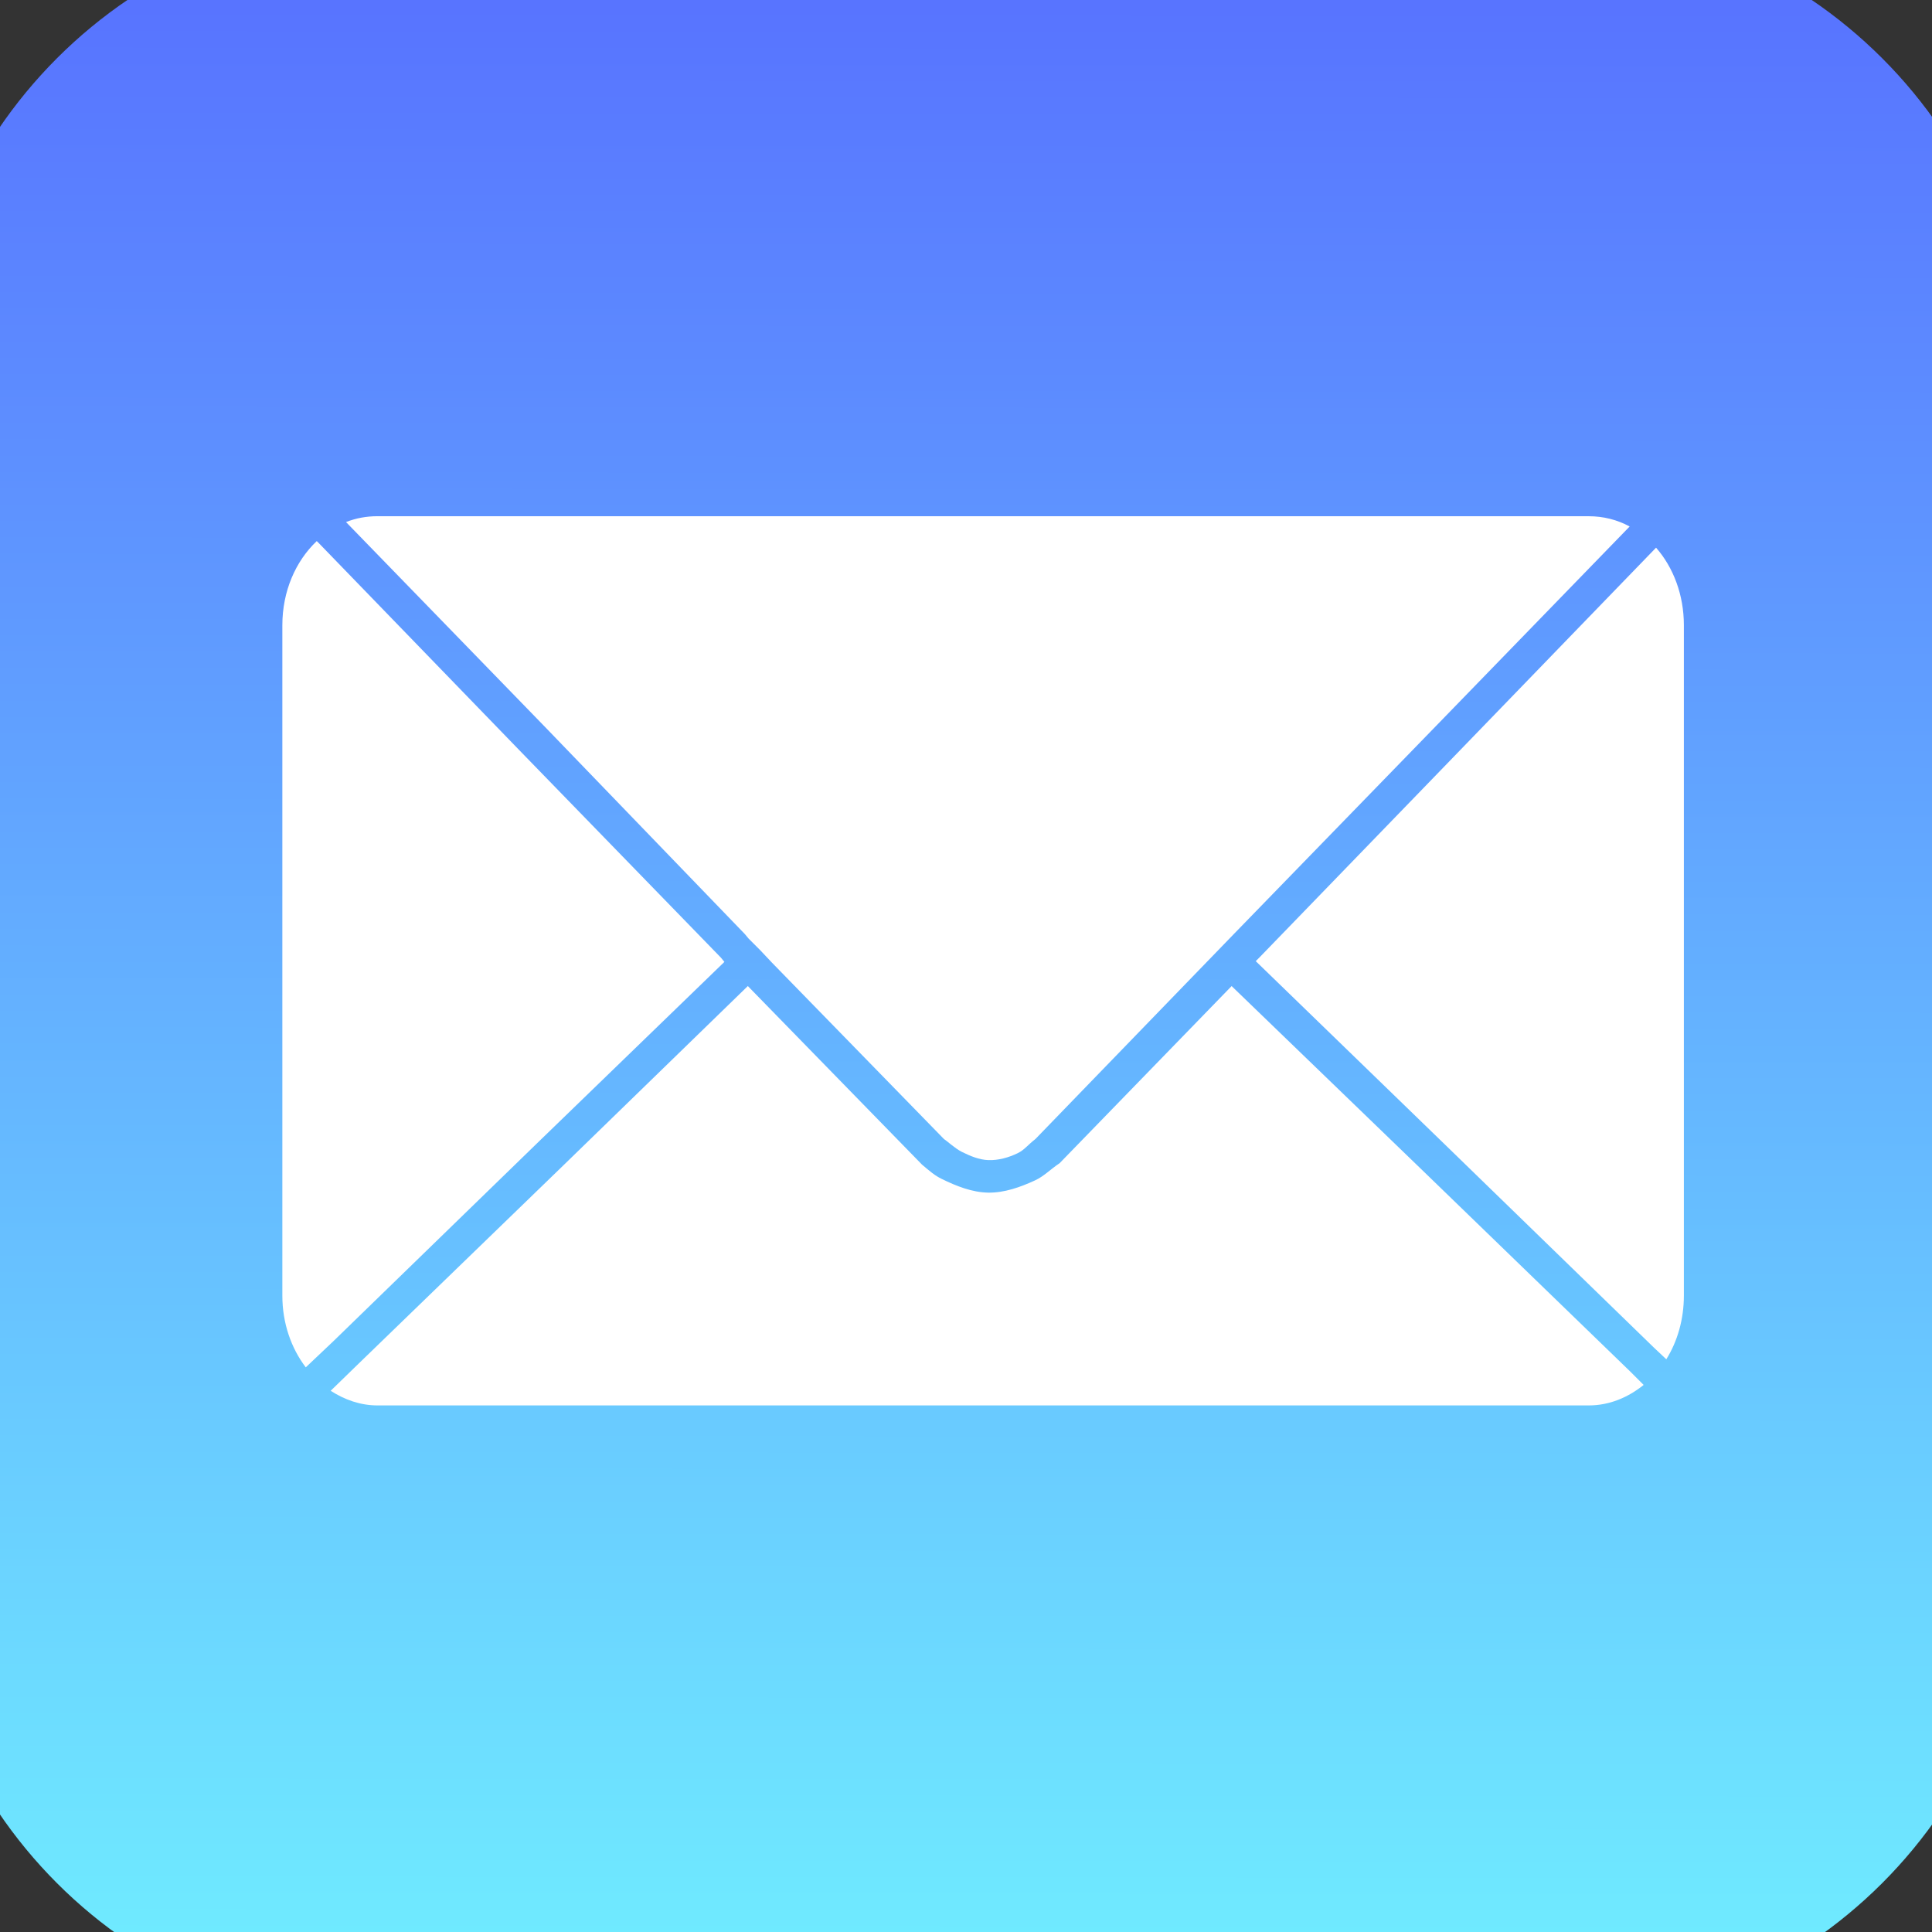 <?xml version="1.0" encoding="UTF-8" standalone="no"?>
<!-- Created with Inkscape (http://www.inkscape.org/) -->

<svg
   xmlns:dc="http://purl.org/dc/elements/1.1/"
   xmlns:cc="http://creativecommons.org/ns#"
   xmlns:rdf="http://www.w3.org/1999/02/22-rdf-syntax-ns#"
   xmlns:svg="http://www.w3.org/2000/svg"
   xmlns="http://www.w3.org/2000/svg"
   xmlns:xlink="http://www.w3.org/1999/xlink"
   xmlns:sodipodi="http://sodipodi.sourceforge.net/DTD/sodipodi-0.dtd"
   xmlns:inkscape="http://www.inkscape.org/namespaces/inkscape"
   width="602"
   height="602"
   id="svg2"
   viewBox="25 25 550 550"
   version="1.1"
   inkscape:version="0.48.2 r9819"
   sodipodi:docname="Airdrop - Copie.svg">
  <rect x="25" y="25" width="550" height="550" fill="#333333" stroke="none"/>
  <defs
     id="defs4">
    <linearGradient
       inkscape:collect="always"
       id="linearGradient3068">
      <stop
         style="stop-color:#70efff;stop-opacity:1"
         offset="0"
         id="stop3070" />
      <stop
         style="stop-color:#5770ff;stop-opacity:1"
         offset="1"
         id="stop3072" />
    </linearGradient>
    <linearGradient
       id="linearGradient3013"
       inkscape:collect="always">
      <stop
         id="stop3015"
         offset="0"
         style="stop-color:#0255fb;stop-opacity:1" />
      <stop
         id="stop3017"
         offset="1"
         style="stop-color:#13ddf5;stop-opacity:1" />
    </linearGradient>
    <linearGradient
       inkscape:collect="always"
       id="linearGradient3915">
      <stop
         style="stop-color:#0081f8;stop-opacity:1;"
         offset="0"
         id="stop3917" />
      <stop
         style="stop-color:#01ddff;stop-opacity:1"
         offset="1"
         id="stop3919" />
    </linearGradient>
    <linearGradient
       id="linearGradient3883">
      <stop
         style="stop-color:#0081f8;stop-opacity:1;"
         offset="0"
         id="stop3885" />
      <stop
         style="stop-color:#0081f8;stop-opacity:0;"
         offset="1"
         id="stop3887" />
    </linearGradient>
    <linearGradient
       id="linearGradient3843">
      <stop
         id="stop3851"
         offset="0"
         style="stop-color:#3d73c3;stop-opacity:1;" />
      <stop
         style="stop-color:#0064f5;stop-opacity:0.373;"
         offset="0.25"
         id="stop3857" />
      <stop
         style="stop-color:#0064f5;stop-opacity:0.247;"
         offset="0.5"
         id="stop3855" />
      <stop
         style="stop-color:#0064f5;stop-opacity:0;"
         offset="1"
         id="stop3847" />
    </linearGradient>
    <linearGradient
       id="linearGradient3835">
      <stop
         style="stop-color:#ffffff;stop-opacity:1;"
         offset="0"
         id="stop3837" />
      <stop
         style="stop-color:#ffffff;stop-opacity:0;"
         offset="1"
         id="stop3839" />
    </linearGradient>
    <linearGradient
       inkscape:collect="always"
       xlink:href="#linearGradient3915"
       id="linearGradient3921"
       x1="377.888"
       y1="512.689"
       x2="378.472"
       y2="338.639"
       gradientUnits="userSpaceOnUse" />
    <linearGradient
       inkscape:collect="always"
       xlink:href="#linearGradient3013"
       id="linearGradient3025"
       gradientUnits="userSpaceOnUse"
       gradientTransform="translate(1.523435e-5,450.362)"
       x1="305.201"
       y1="598.592"
       x2="305.785"
       y2="8.244" />
    <linearGradient
       inkscape:collect="always"
       xlink:href="#linearGradient3068"
       id="linearGradient3066"
       gradientUnits="userSpaceOnUse"
       gradientTransform="matrix(0.15,0,0,0.15,0.85,961.212)"
       x1="305.201"
       y1="598.592"
       x2="305.785"
       y2="8.244" />
  </defs>
  <sodipodi:namedview
     id="base"
     pagecolor="#ffffff"
     bordercolor="#666666"
     borderopacity="1.0"
     inkscape:pageopacity="0.0"
     inkscape:pageshadow="2"
     inkscape:zoom="0.37410882"
     inkscape:cx="-298.61733"
     inkscape:cy="36.893627"
     inkscape:document-units="px"
     inkscape:current-layer="layer1"
     showgrid="false"
     inkscape:window-width="1366"
     inkscape:window-height="706"
     inkscape:window-x="-8"
     inkscape:window-y="-8"
     inkscape:window-maximized="1" />
  <g
     inkscape:label="Calque 1"
     inkscape:groupmode="layer"
     id="layer1"
     transform="translate(0,-450.362)">
    <g
       id="g3062"
       transform="matrix(6.667,0,0,6.667,-5.667,-5957.719)">
      <path
         inkscape:connector-curvature="0"
         style="color:#000000;fill:url(#linearGradient3066);fill-opacity:1;fill-rule:nonzero;stroke:none;stroke-width:0.1;marker:none;visibility:visible;display:inline;overflow:visible;enable-background:accumulate"
         d="m 21.653,961.362 48.695,0 c 11.442,0 20.653,9.211 20.653,20.653 l 0,48.695 c 0,11.442 -9.211,20.653 -20.653,20.653 l -48.695,0 c -11.442,0 -20.653,-9.211 -20.653,-20.653 l 0,-48.695 c 0,-11.442 9.211,-20.653 20.653,-20.653 z"
         id="rect2996" />
      <path
         transform="translate(0,450.362)"
         sodipodi:nodetypes="sccccccccaaaccccsscsscccccccccccccccsscccccsscccccaaacc"
         inkscape:connector-curvature="0"
         id="rect3027"
         d="m 20.719,536.594 c -0.474,0 -0.921,0.082 -1.344,0.25 l 8.469,8.719 8.562,8.875 0.156,0.188 0.25,0.25 0.25,0.25 0.5,0.531 7.344,7.531 c 0.122,0.076 0.477,0.404 0.753,0.543 0.357,0.178 0.743,0.343 1.141,0.357 0.43,0.015 0.869,-0.108 1.256,-0.296 0.29,-0.141 0.419,-0.343 0.755,-0.603 l 8.5,-8.781 8.594,-8.844 8.281,-8.531 c -0.532,-0.288 -1.12,-0.438 -1.75,-0.438 z m -2.594,1.062 c -0.903,0.856 -1.469,2.142 -1.469,3.594 l 0,28.625 c 0,1.175 0.377,2.243 1,3.062 l 1.188,-1.125 8.844,-8.594 7.844,-7.594 -0.156,-0.188 -8.594,-8.844 -8.594,-8.875 z m 57.188,0.281 -8.375,8.656 -8.562,8.844 -0.156,0.156 8.156,7.906 8.844,8.594 0.531,0.5 c 0.476,-0.764 0.75,-1.705 0.75,-2.719 l 0,-28.625 c 0,-1.294 -0.449,-2.468 -1.188,-3.312 z m -38.781,18.719 -7.812,7.594 -8.875,8.594 -1.125,1.094 c 0.593,0.382 1.268,0.625 2,0.625 l 51.719,0 c 0.88,0 1.678,-0.339 2.344,-0.875 l -0.562,-0.562 -8.875,-8.594 -8.156,-7.875 -7.344,7.562 c -0.397,0.264 -0.663,0.556 -1.051,0.735 -0.625,0.289 -1.309,0.533 -1.997,0.523 -0.69,-0.011 -1.366,-0.281 -1.986,-0.585 -0.311,-0.153 -0.476,-0.305 -0.841,-0.61 z"
         style="color:#000000;fill:#ffffff;fill-opacity:1;fill-rule:nonzero;stroke:none;stroke-width:6.2;marker:none;visibility:visible;display:inline;overflow:visible;enable-background:accumulate" />
    </g>
  </g>
</svg>
